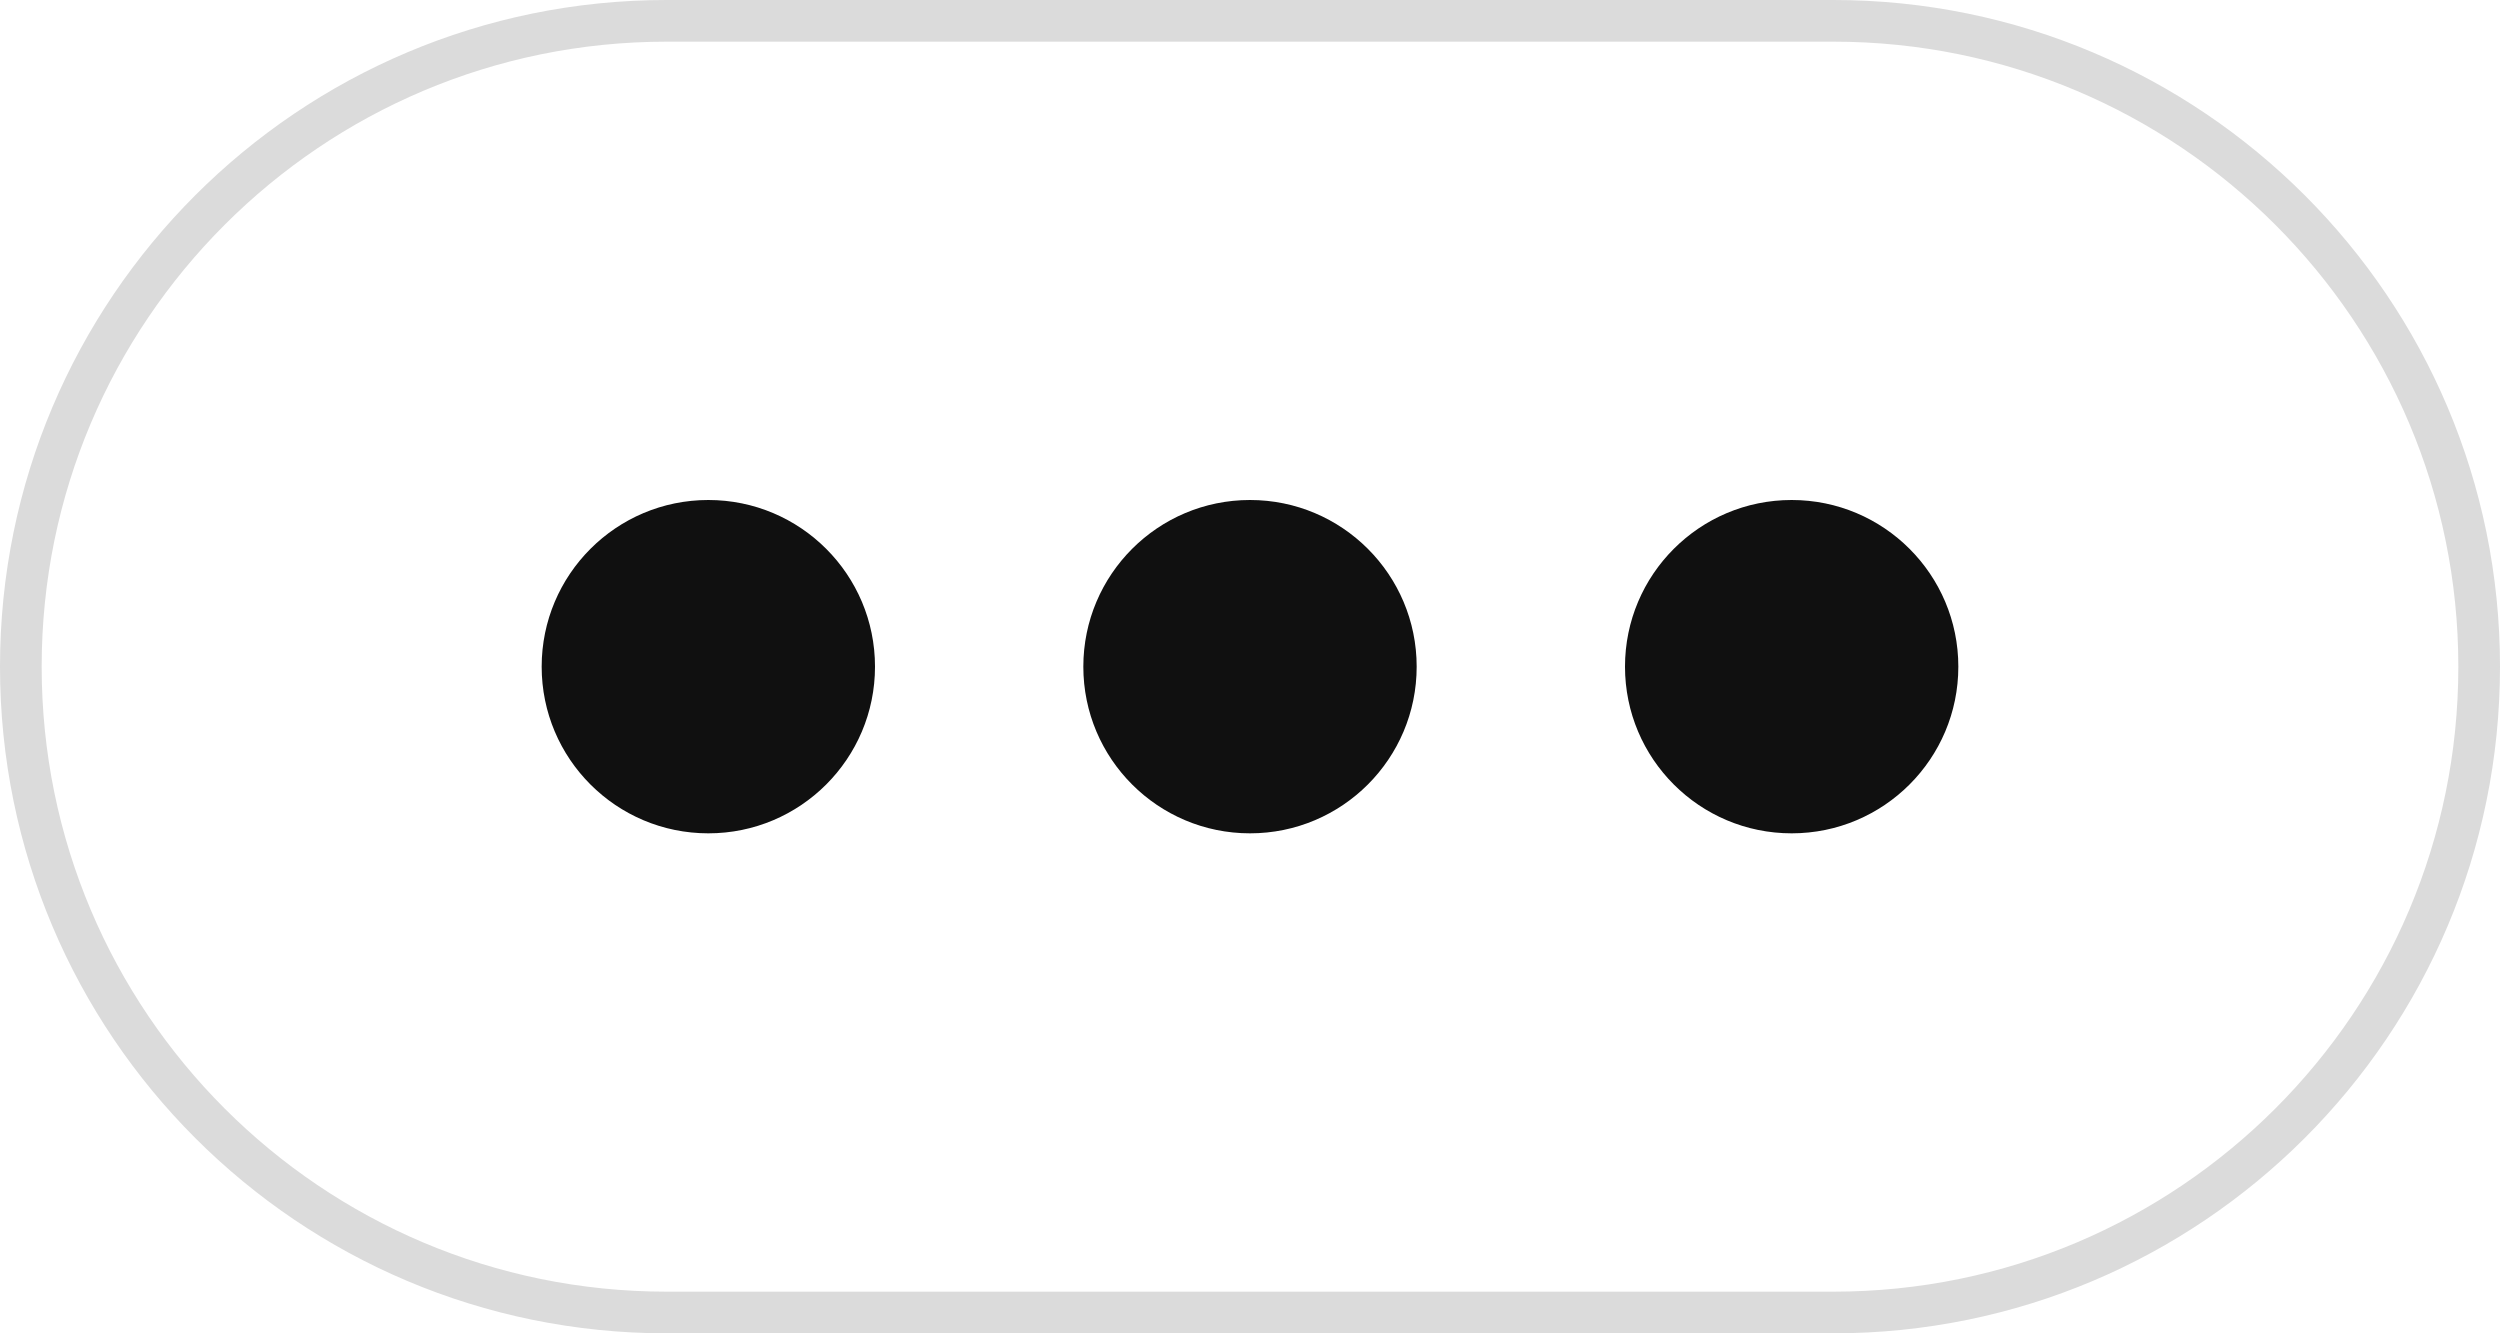 <?xml version="1.0" encoding="UTF-8"?>
<svg width="60px" height="32px" viewBox="0 0 60 32" version="1.1" xmlns="http://www.w3.org/2000/svg" xmlns:xlink="http://www.w3.org/1999/xlink">
    <!-- Generator: Sketch 51 (57462) - http://www.bohemiancoding.com/sketch -->
    <title>Slice 1</title>
    <desc>Created with Sketch.</desc>
    <defs></defs>
    <g id="Page-1" stroke="none" stroke-width="1" fill="none" fill-rule="evenodd">
        <g id="更多" fill-rule="nonzero">
            <path d="M16,0.5 C7.44,0.5 0.5,7.44 0.5,16 C0.5,24.56 7.44,31.5 16,31.5 L44,31.5 C52.56,31.5 59.5,24.56 59.5,16 C59.5,7.44 52.56,0.5 44,0.5 L16,0.5 Z" id="Rectangle" stroke="#DBDBDB"></path>
            <g id="Group" transform="translate(13, 12)" fill="#101010">
                <circle id="Oval" cx="4" cy="4" r="4"></circle>
                <circle id="Oval-Copy" cx="17" cy="4" r="4"></circle>
                <circle id="Oval-Copy-2" cx="30" cy="4" r="4"></circle>
            </g>
        </g>
    </g>
</svg>